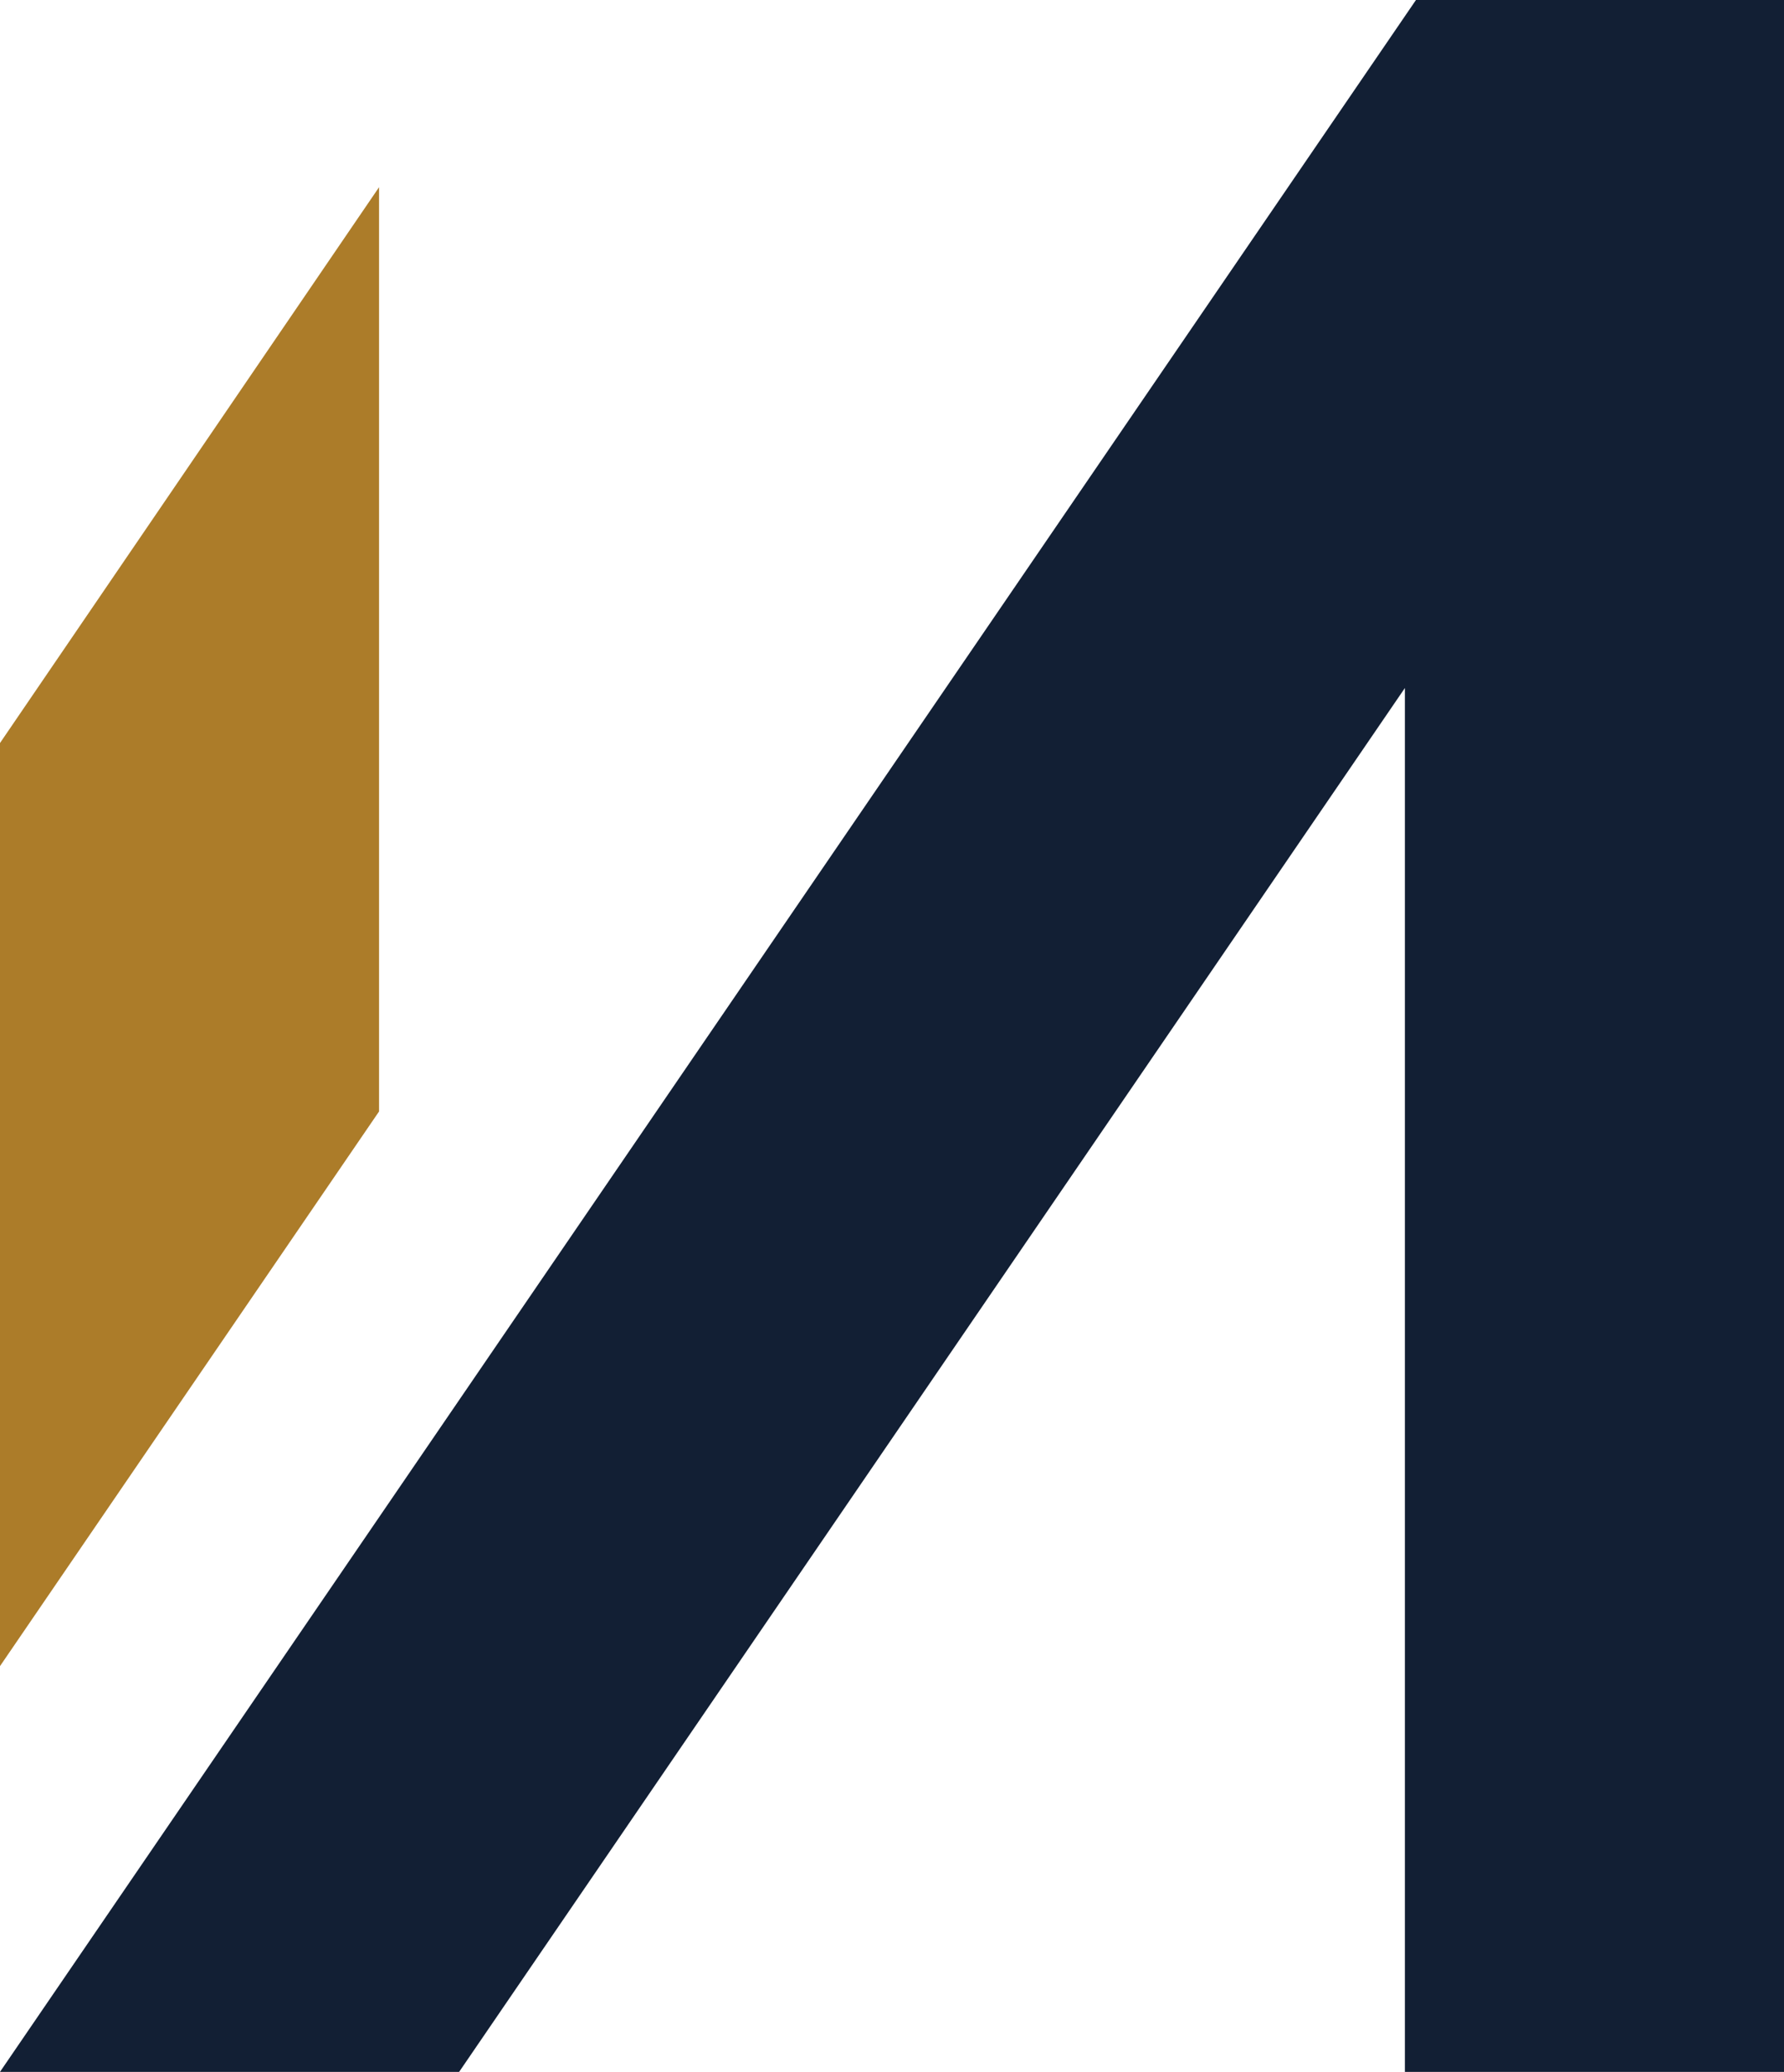 <?xml version="1.0" encoding="UTF-8"?>
<svg id="Capa_1" data-name="Capa 1" xmlns="http://www.w3.org/2000/svg" viewBox="0 0 325.69 378.17">
  <defs>
    <style>
      .cls-1 {
        fill: #121f34;
      }

      .cls-1, .cls-2 {
        stroke-width: 0px;
      }

      .cls-2 {
        fill: #ac7c29;
      }
    </style>
  </defs>
  <polygon class="cls-2" points="69.2 202.87 0 304.11 0 135.62 69.2 34.17 69.2 202.87"/>
  <polygon class="cls-1" points="258.5 0 0 378.17 83.82 378.17 256.48 125.58 256.48 378.17 325.69 378.17 325.69 0 258.5 0"/>
</svg>